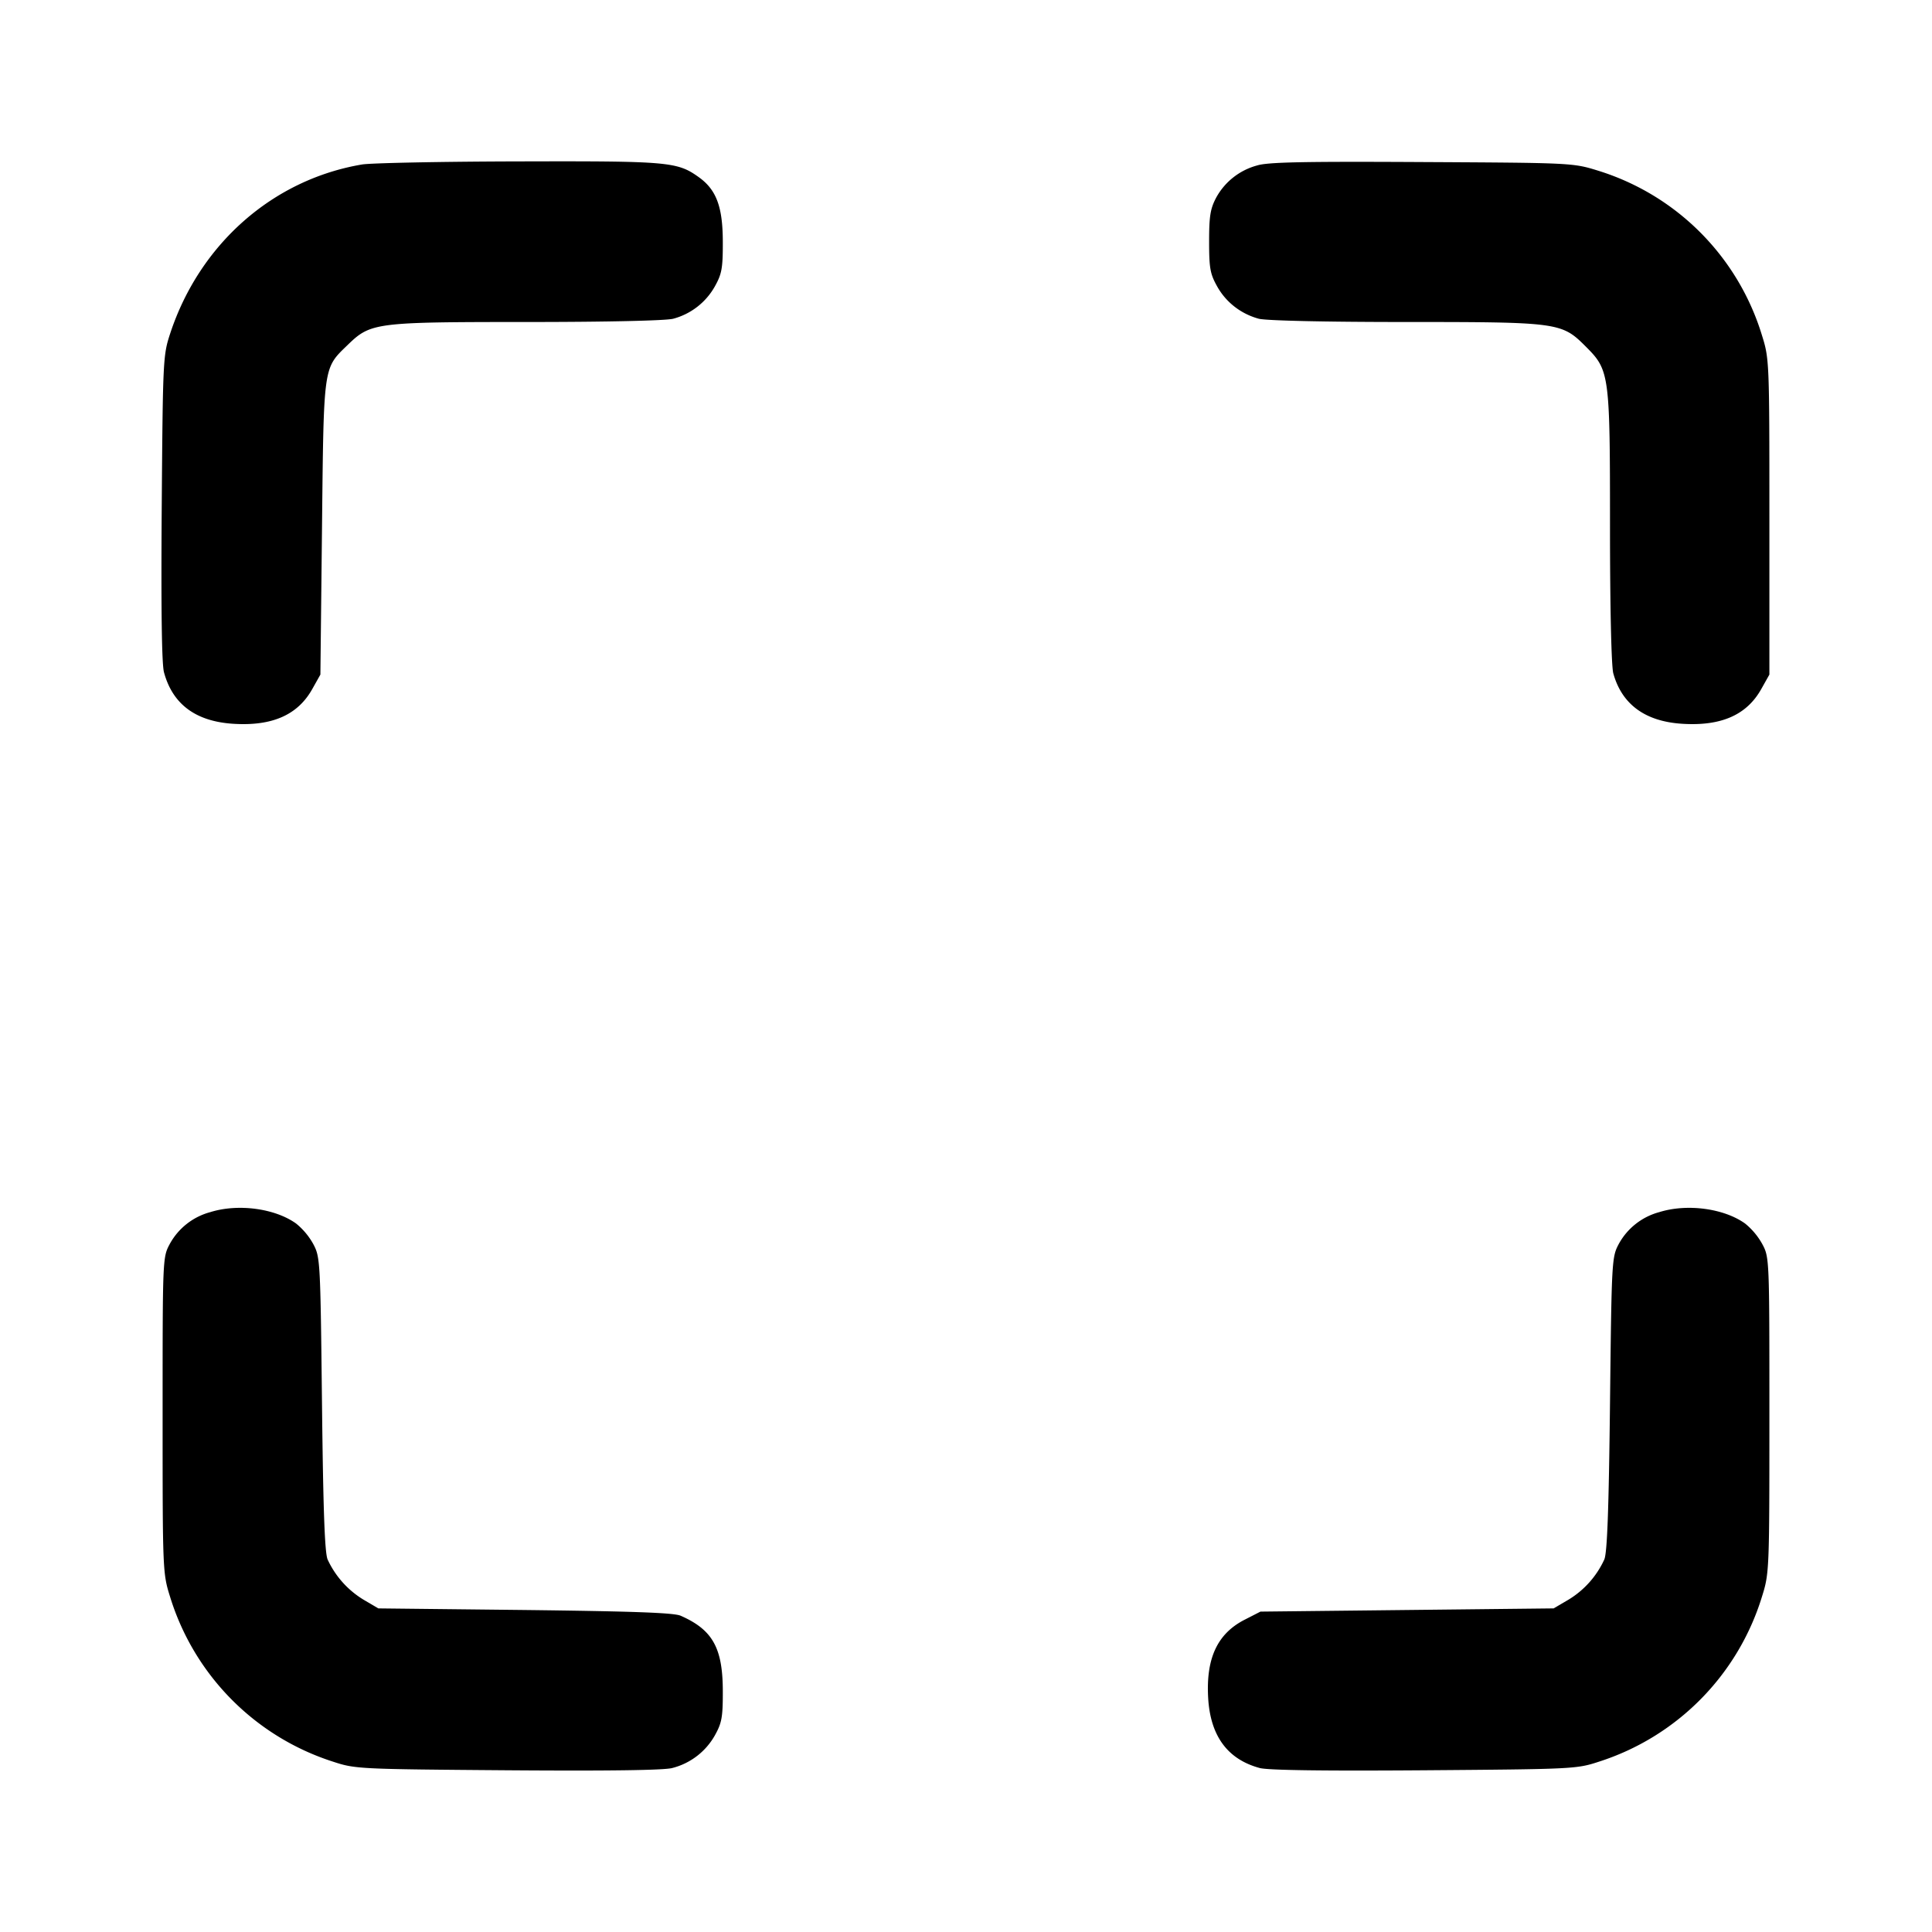 <svg xmlns="http://www.w3.org/2000/svg" width="24" height="24" fill="none" stroke="currentColor" stroke-width="2" stroke-linecap="round" stroke-linejoin="round"><path d="M4.499 2.043c-1.107.186-2.017.986-2.384 2.097-.09.274-.092.321-.106 2.167-.009 1.246 0 1.94.028 2.044.107.397.394.61.859.64.485.031.803-.109.984-.433l.1-.178L4 6.56c.022-2.041.013-1.978.321-2.277C4.606 4.007 4.663 4 6.557 4c.991 0 1.722-.017 1.808-.041a.842.842 0 0 0 .515-.401c.087-.156.1-.226.099-.558-.001-.433-.081-.645-.301-.801-.266-.19-.375-.199-2.234-.194-.959.002-1.835.02-1.945.038m11.115.013a.823.823 0 0 0-.505.397c-.074.139-.089.231-.089.547 0 .331.013.403.1.558.11.197.294.34.515.401.086.024.817.041 1.808.041 1.919 0 1.956.005 2.254.303.298.298.303.335.303 2.254 0 .991.017 1.722.041 1.808.107.385.396.597.855.626.485.031.803-.109.984-.433l.1-.178V6.42c0-1.943-.001-1.963-.094-2.26a3.08 3.08 0 0 0-2.025-2.037c-.321-.1-.323-.1-2.201-.11-1.479-.008-1.916.001-2.046.043m-13 13.001a.814.814 0 0 0-.505.396c-.089.166-.089.177-.089 2.127 0 1.943.001 1.963.094 2.26a3.111 3.111 0 0 0 2.026 2.045c.274.09.321.092 2.167.106 1.246.009 1.94 0 2.044-.028a.847.847 0 0 0 .529-.405c.087-.156.1-.226.099-.558-.002-.531-.128-.755-.524-.929-.085-.037-.595-.055-1.935-.071l-1.82-.02-.184-.108a1.145 1.145 0 0 1-.446-.499c-.036-.082-.055-.606-.07-1.933-.02-1.786-.022-1.823-.109-1.987a.874.874 0 0 0-.213-.254c-.264-.189-.721-.249-1.064-.142m18 0a.814.814 0 0 0-.505.396c-.087.164-.089.201-.109 1.987-.015 1.321-.035 1.851-.071 1.933a1.137 1.137 0 0 1-.445.499l-.184.108-1.821.02-1.821.02-.199.102c-.34.175-.481.484-.45.982.03.465.243.752.64.859.104.028.798.037 2.044.028 1.846-.014 1.893-.016 2.167-.106a3.111 3.111 0 0 0 2.026-2.045c.093-.297.094-.317.094-2.26 0-1.95 0-1.961-.089-2.127a.874.874 0 0 0-.213-.254c-.264-.189-.721-.249-1.064-.142" fill-rule="evenodd" fill="#000" stroke="none"/></svg>